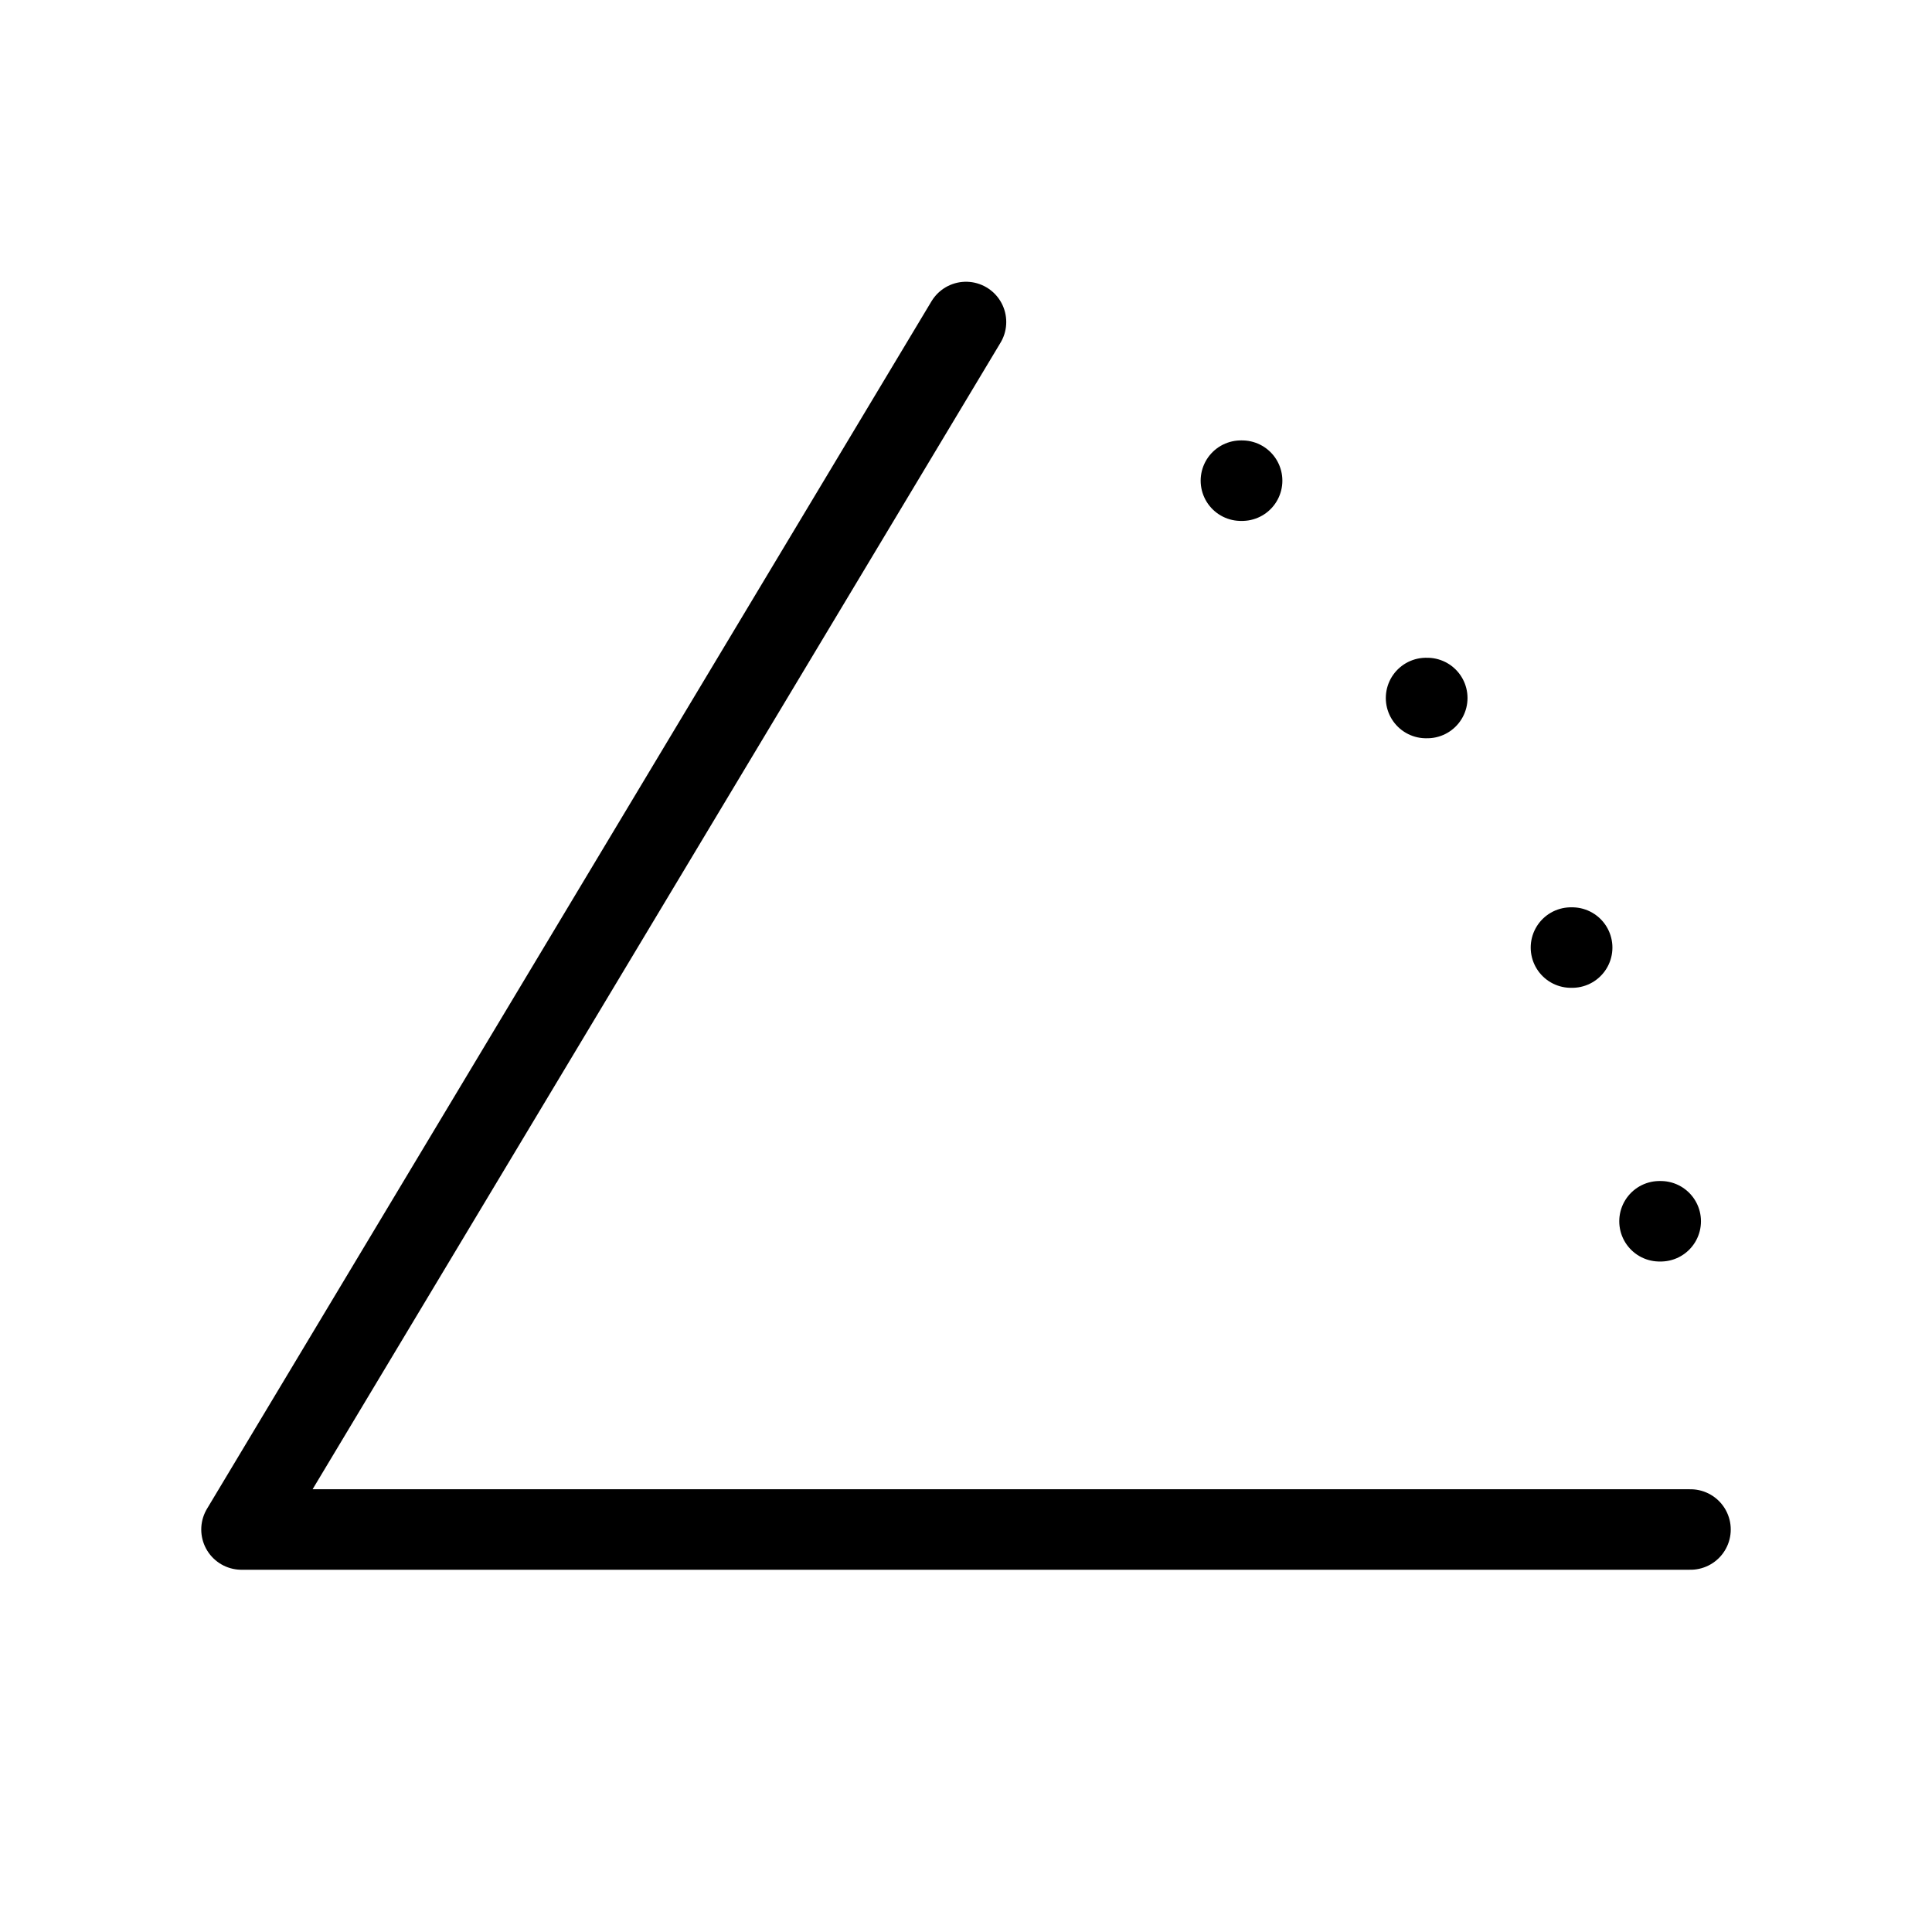 <svg xmlns="http://www.w3.org/2000/svg" viewBox="0 0 24 24" stroke-width="1" stroke="currentColor" fill="none" stroke-linecap="round" stroke-linejoin="round">
  <path stroke="none" d="M0 0h24v24H0z" fill="none"/>
  <path d="M21 19h-18l9 -15" />
  <path d="M20.615 15.171h.015" />
  <path d="M19.515 11.771h.015" />
  <path d="M17.715 8.671h.015" />
  <path d="M15.415 5.971h.015" />
</svg>


